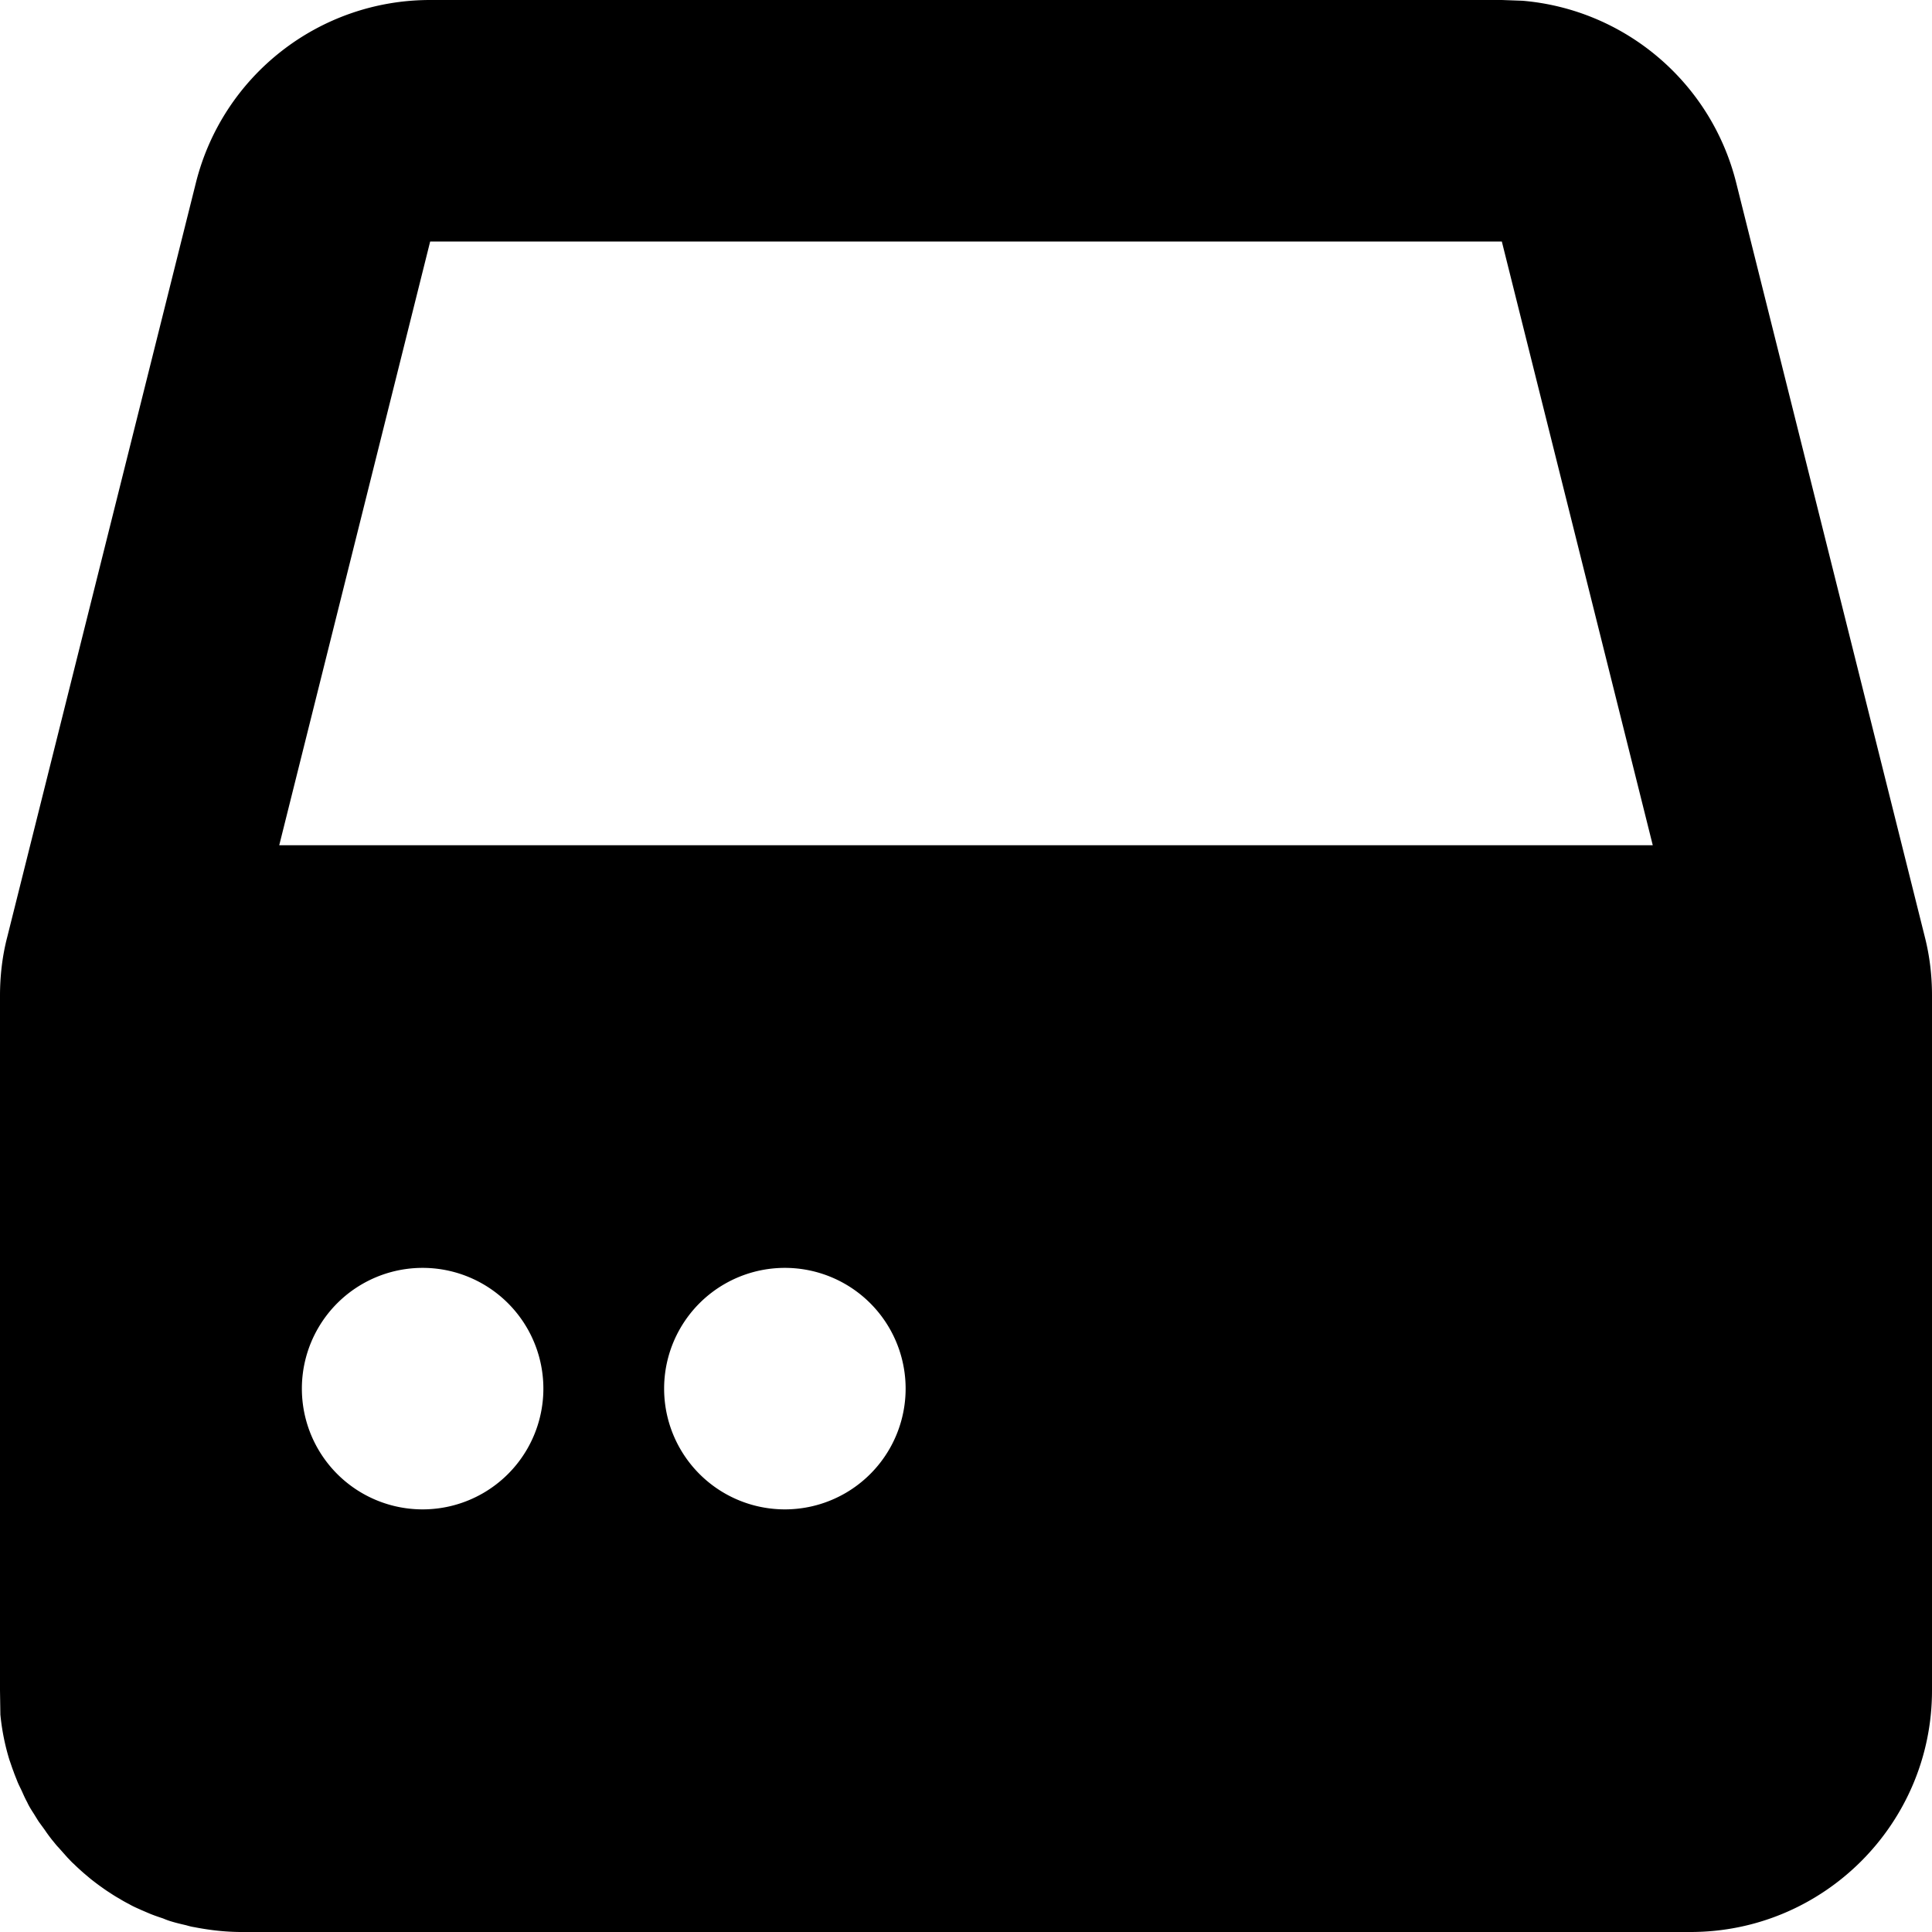 <svg xmlns="http://www.w3.org/2000/svg" viewBox="0 0 512 512"><!--! Font Awesome Pro 7.1.0 by @fontawesome - https://fontawesome.com License - https://fontawesome.com/license (Commercial License) Copyright 2025 Fonticons, Inc. --><path fill="currentColor" d="M403.5 .2c27 2.3 49.9 21.5 56.6 48.2l50 199.9c1.3 5.1 1.9 10.3 1.9 15.5L512 448c0 35.3-28.7 64-64 64L64 512c-4.3 0-8.5-.5-12.6-1.3-.7-.1-1.4-.3-2.1-.5-1.3-.3-2.6-.6-3.9-1-.7-.2-1.5-.5-2.2-.8-1.2-.4-2.4-.8-3.6-1.3-.7-.3-1.4-.6-2.1-.9-1.1-.5-2.3-1-3.3-1.6-.8-.4-1.7-.9-2.5-1.4-.9-.5-1.7-1-2.6-1.6-.8-.5-1.5-1-2.2-1.5-1-.7-1.9-1.4-2.8-2.1-.6-.5-1.3-1.1-1.9-1.6-.9-.8-1.8-1.6-2.6-2.4-.6-.5-1.1-1.1-1.7-1.7-.8-.9-1.6-1.8-2.4-2.7-.6-.6-1.1-1.3-1.7-2-.7-.9-1.3-1.7-1.9-2.6-.5-.7-1.1-1.5-1.6-2.2-.6-.9-1.1-1.8-1.7-2.7-.5-.8-1-1.6-1.4-2.5-.5-.9-.9-1.8-1.3-2.7s-.9-1.8-1.3-2.8c-.3-.8-.7-1.7-1-2.6-.4-1-.7-2-1.1-3.1-1.2-3.9-2-7.9-2.4-12L0 448 0 263.9c0-5.2 .6-10.5 1.9-15.5l50-199.9C59 20 84.6 0 114 0L398 0 403.5 .2zM112 336a32 32 0 1 0 0 64 32 32 0 1 0 0-64zm96 0a32 32 0 1 0 0 64 32 32 0 1 0 0-64zM74 224L438 224 398 64 114 64 74 224z"/></svg>